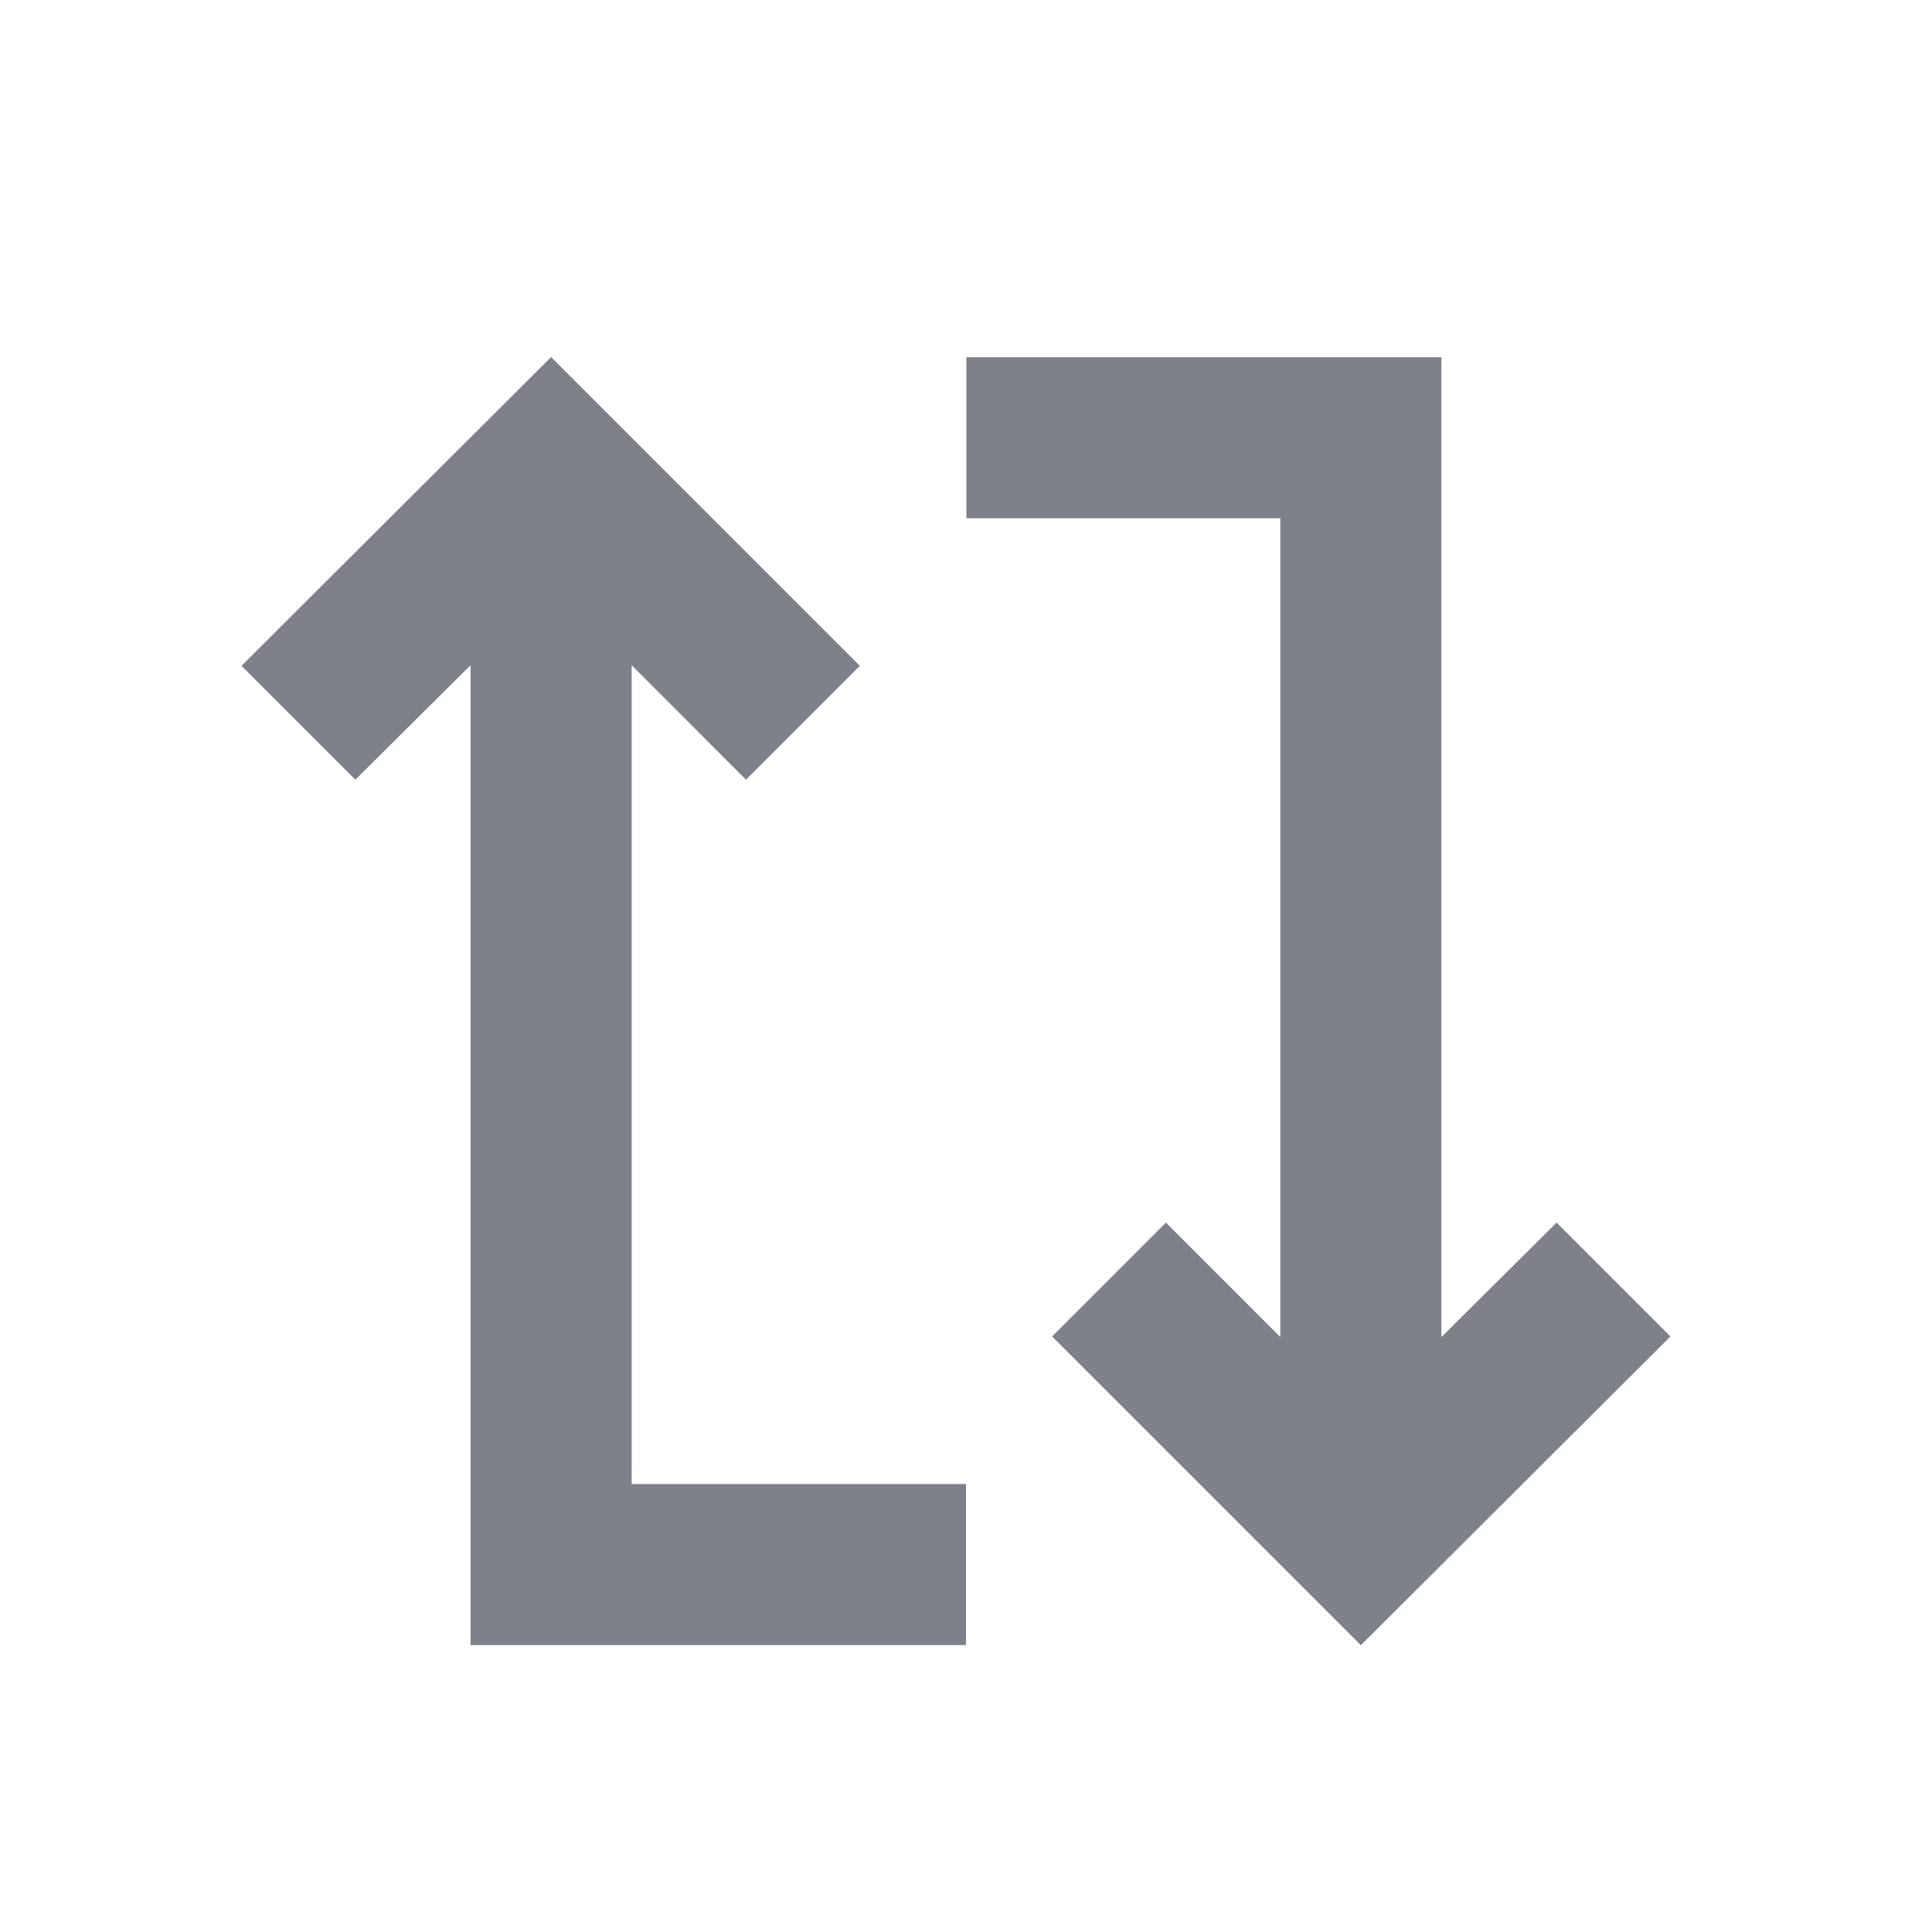 <svg width="16" height="16" viewBox="0 0 16 16" fill="none" xmlns="http://www.w3.org/2000/svg">
<path d="M3.897 13.624L8 13.624V12.29L5.231 12.29L5.231 5.509L6.178 6.457L7.121 5.514L4.564 2.957L2 5.514L2.943 6.457L3.897 5.509L3.897 13.624Z" fill="#7E808A"/>
<path d="M11.937 2.958L8.003 2.958V4.292L10.603 4.292L10.603 11.073L9.656 10.125L8.713 11.068L11.27 13.625L13.834 11.068L12.891 10.125L11.937 11.073L11.937 2.958Z" fill="#7E808A"/>
</svg>
